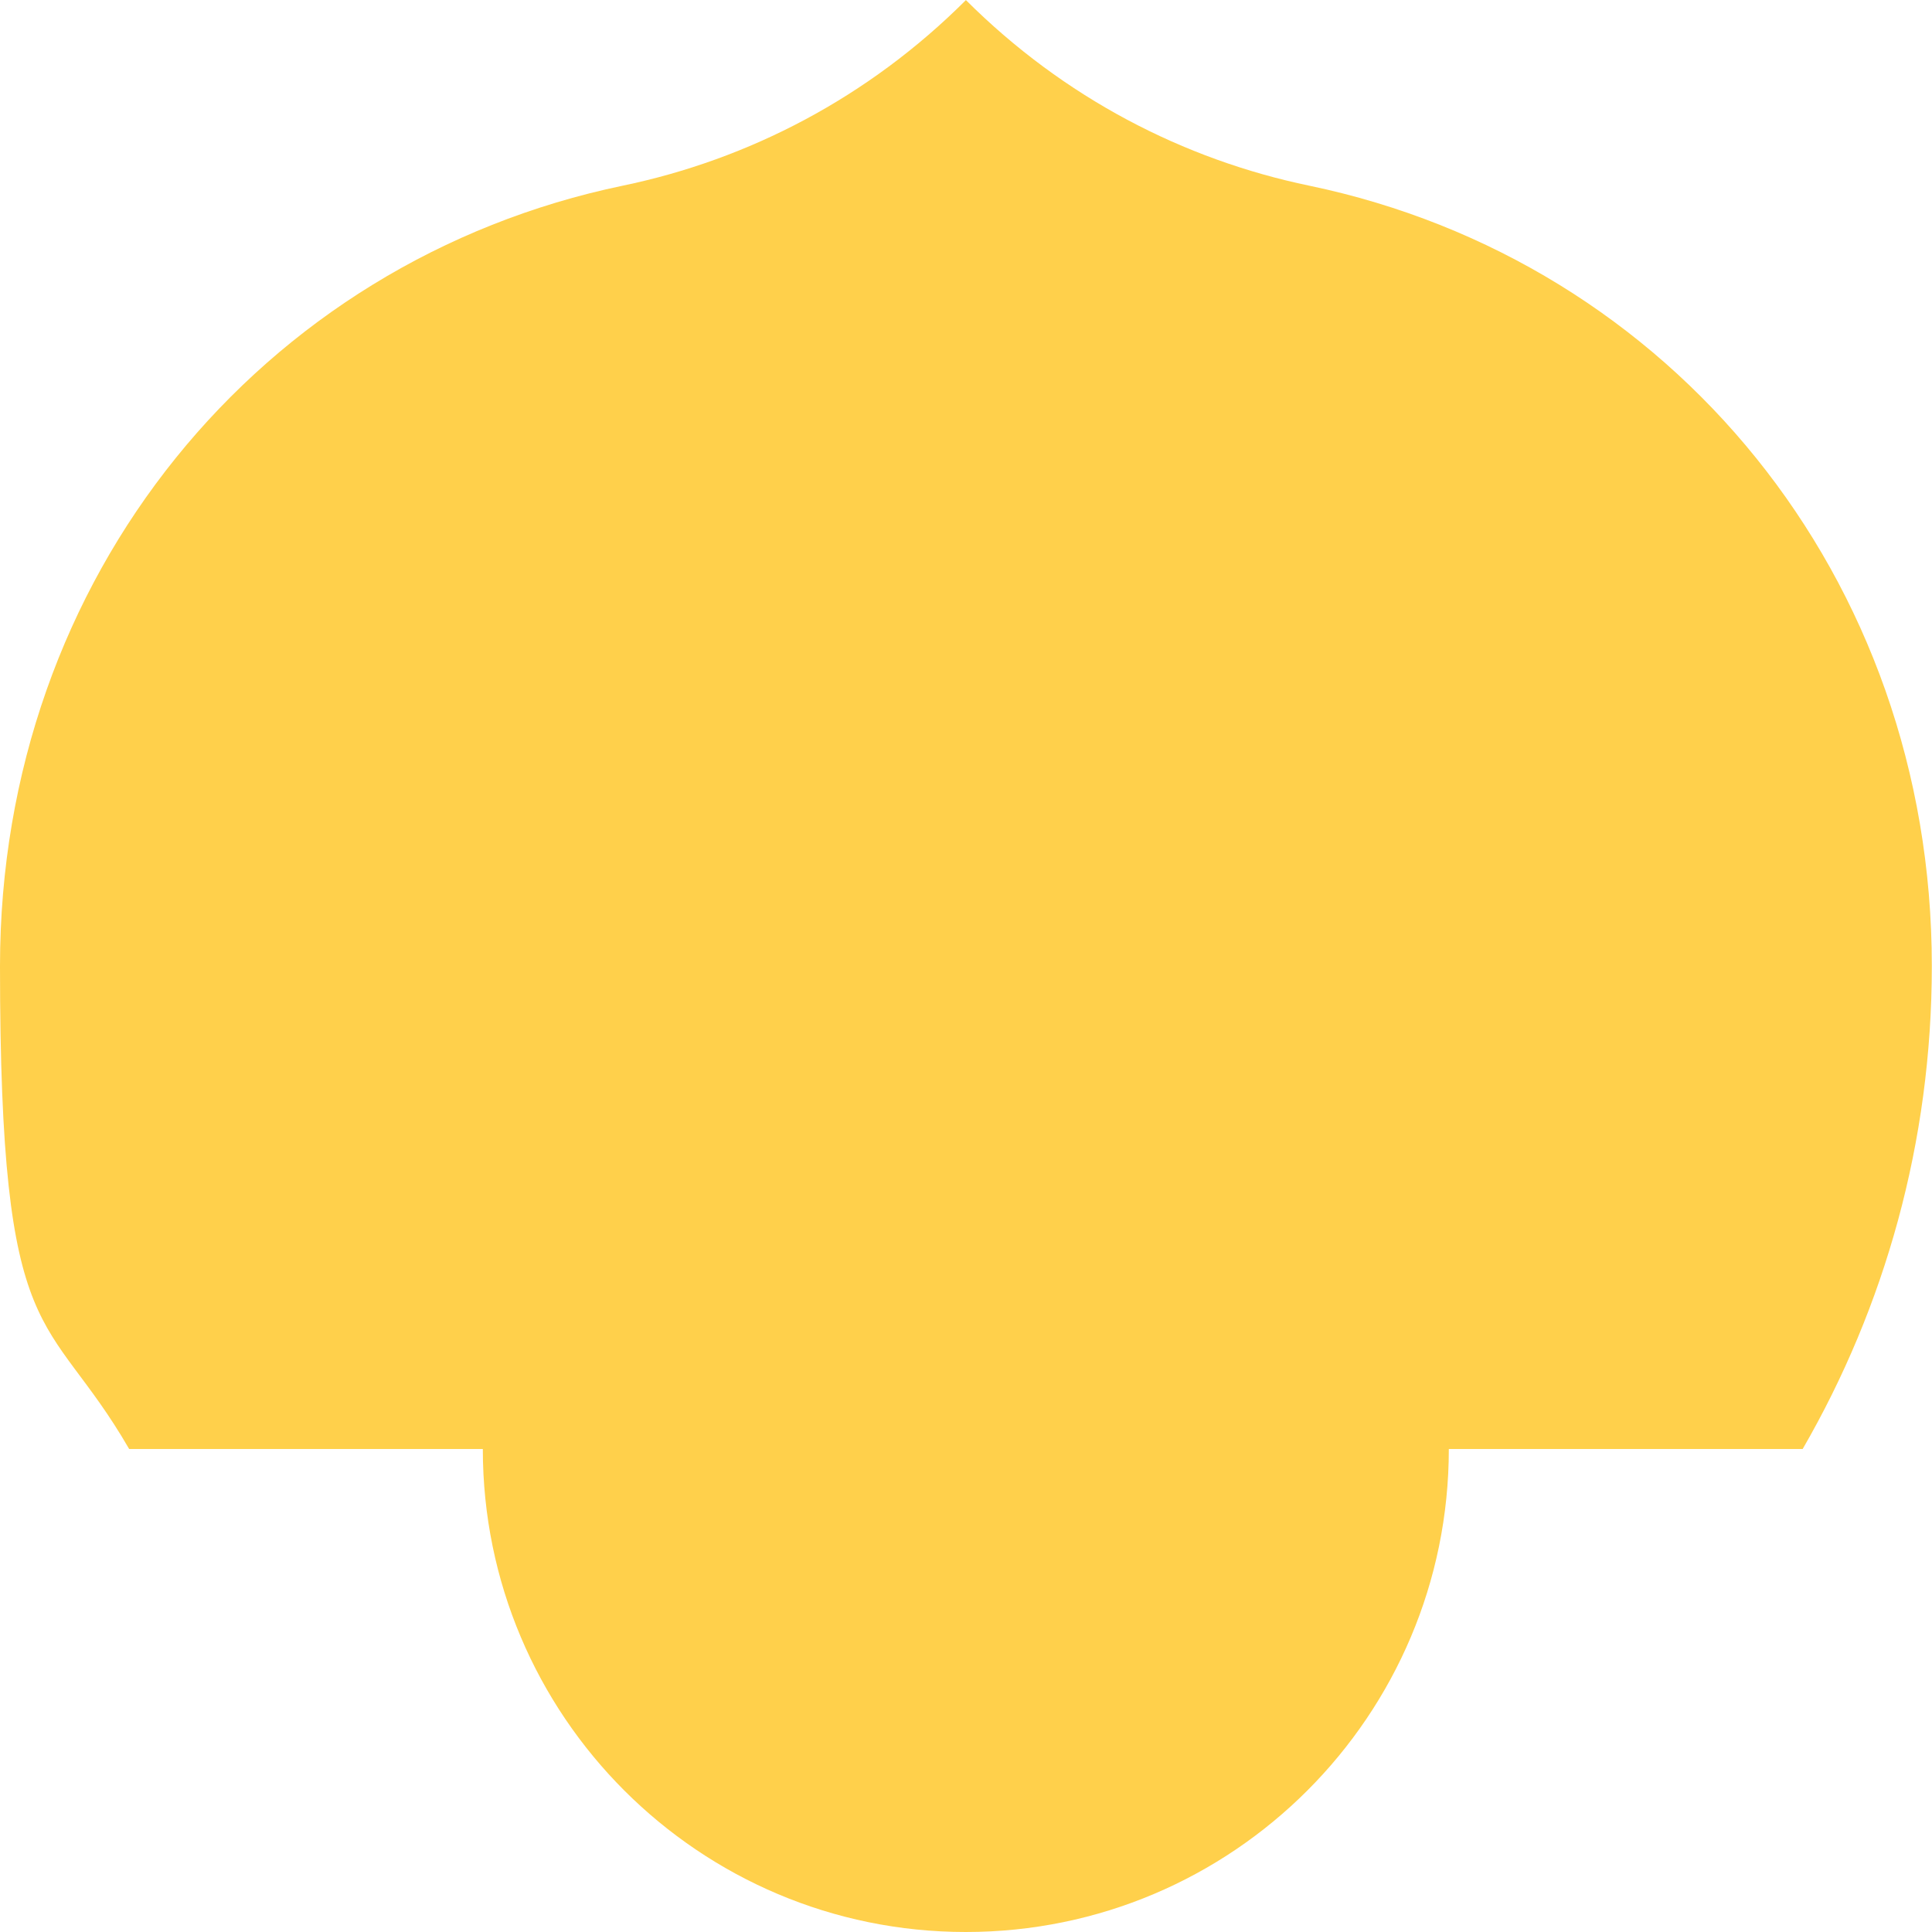 <svg xmlns="http://www.w3.org/2000/svg" viewBox="0 0 1080 1080">
  <path fill="#ffd04b" fill-opacity="1.0" d="M540,0C485.4,54.6 418.4,89.2 348.1,103.8C145.9,145.9 0,322.3 0,540C0,757.7 26.3,730.6 72.2,810H269.9C269.9,959.1 390.8,1080 539.9,1080C689,1080 809.9,959.1 809.9,810H1007.7C1053.6,730.6 1079.9,638.4 1079.9,540C1079.9,322.3 934,145.9 731.9,103.8C661.6,89.2 594.6,54.6 539.9,0L540,0Z"/>
</svg>
